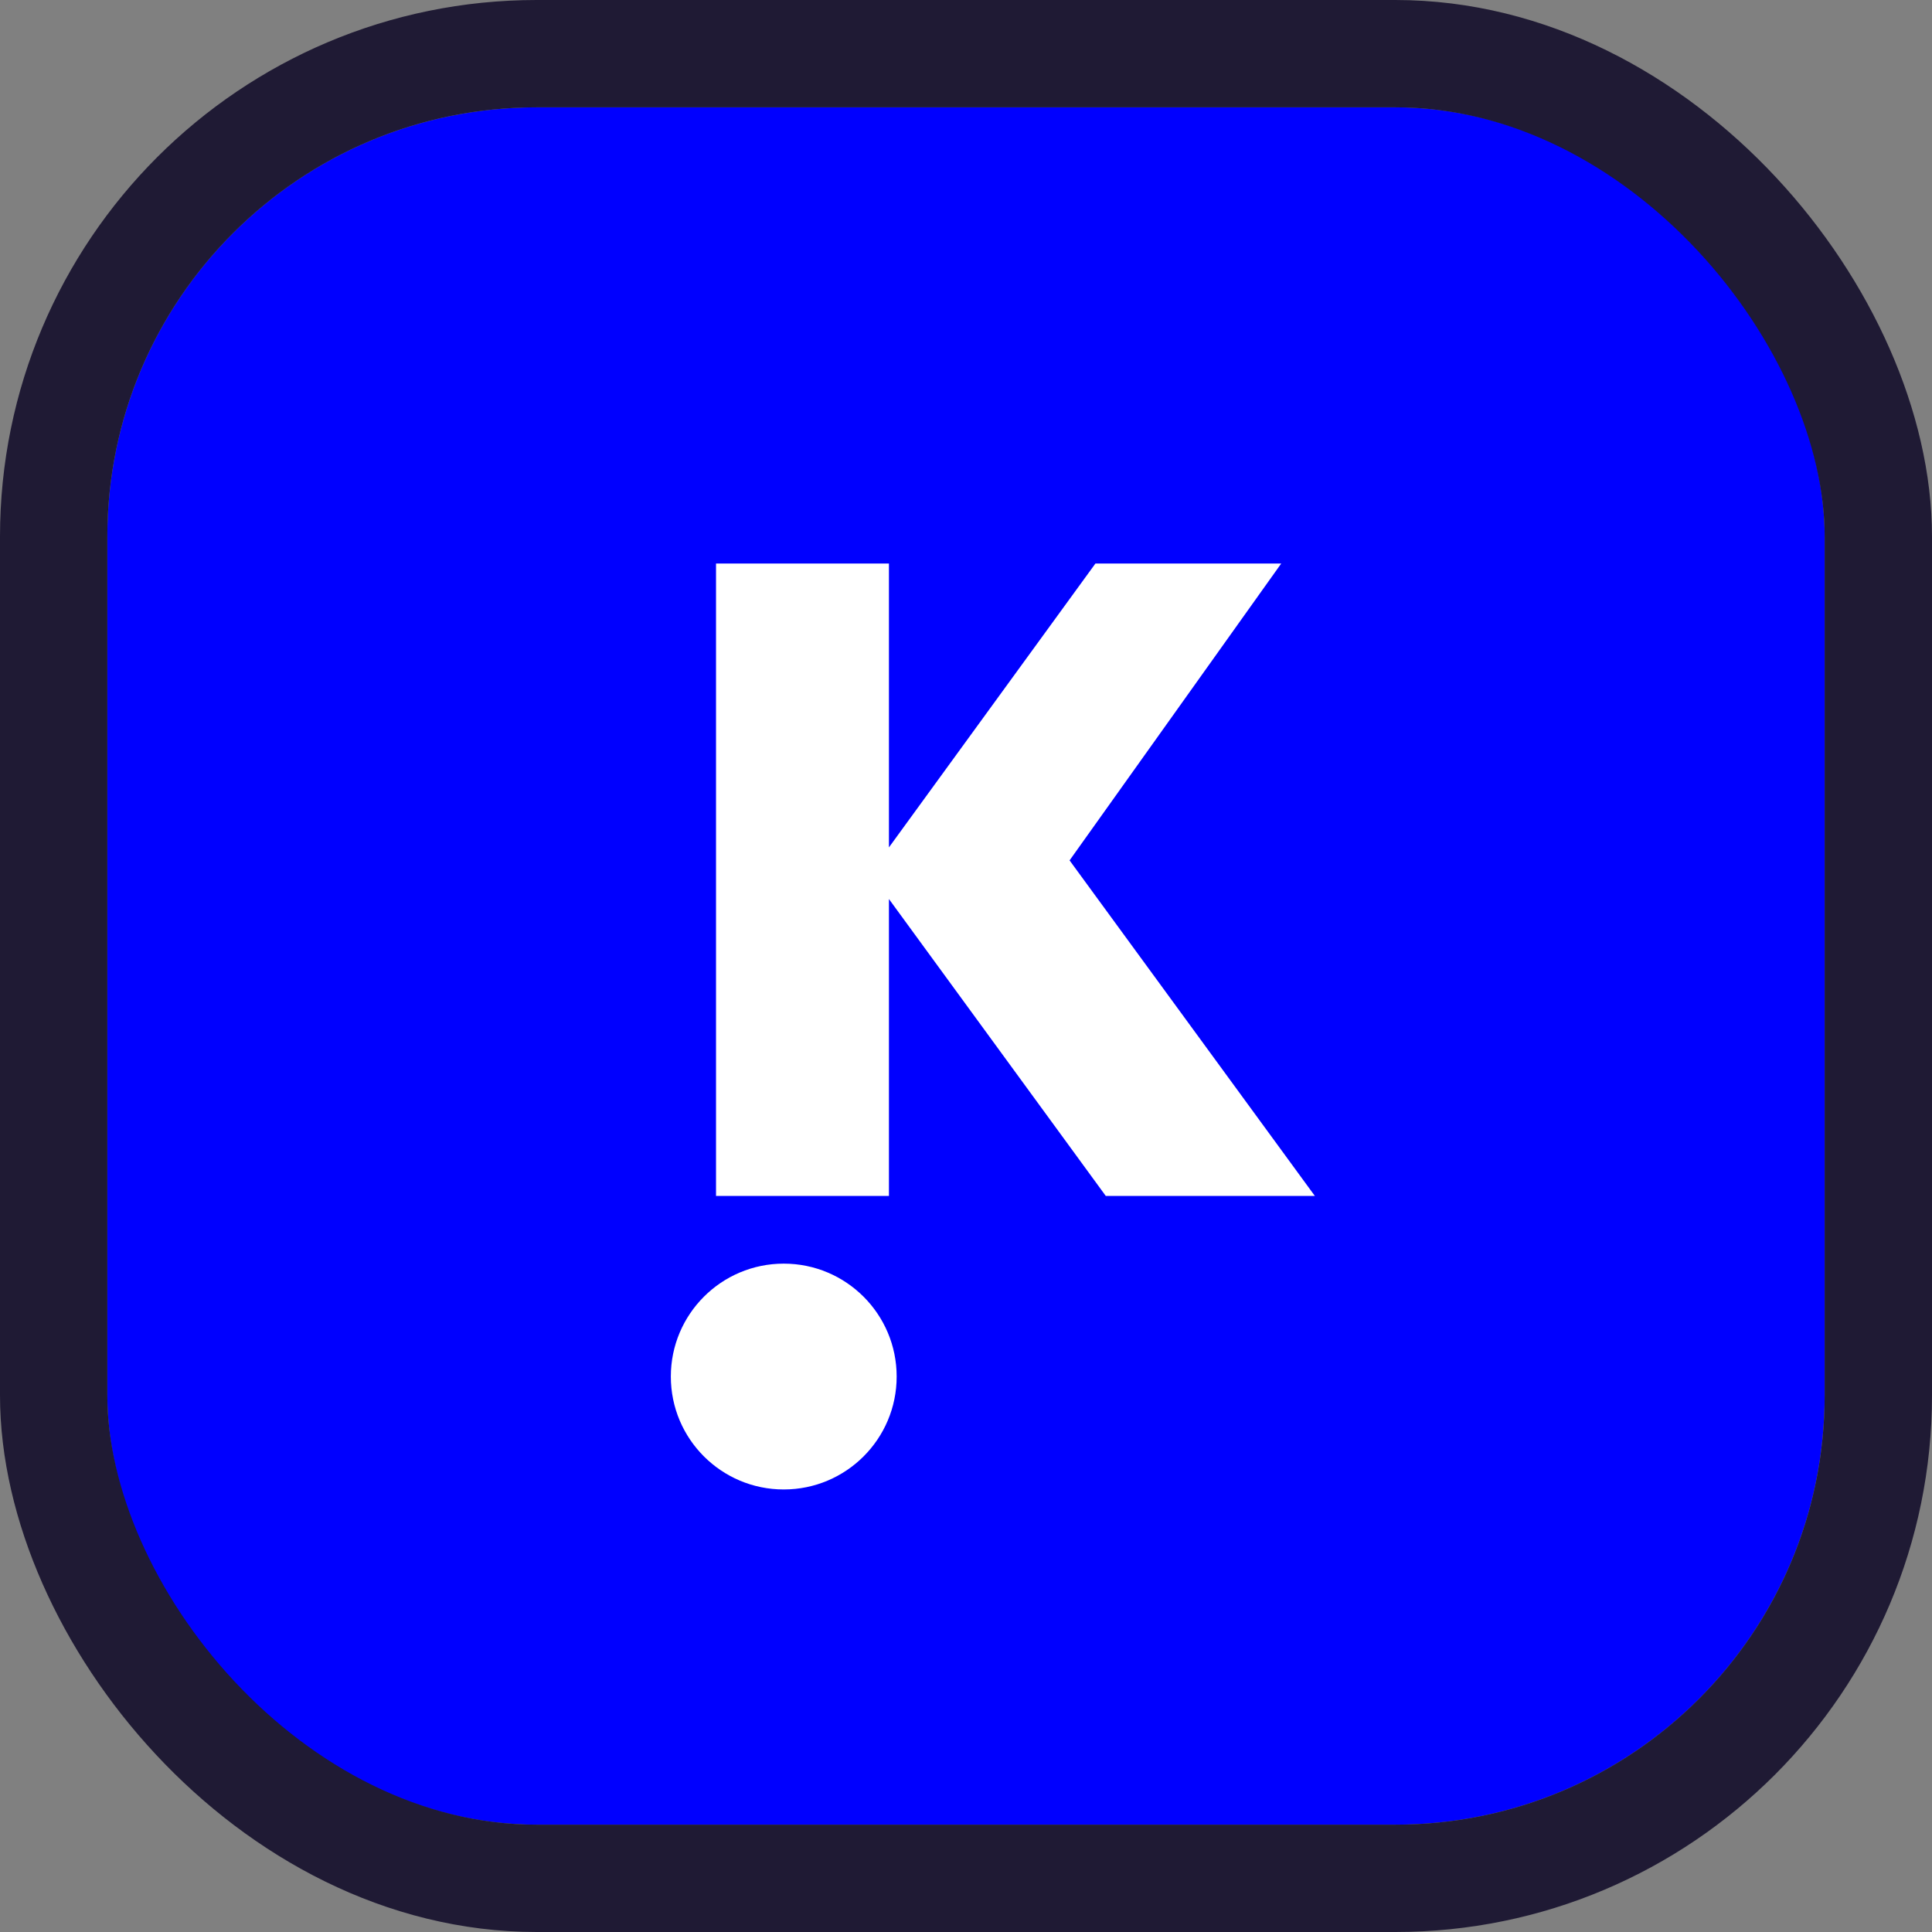 <svg width="18" height="18" viewBox="0 0 18 18" fill="none" xmlns="http://www.w3.org/2000/svg">
<rect x="0" y="0" width="18" height="18" fill="#808080" stroke="none"/>
<g clip-path="url(#clip0_1750_6852)">
<rect x="1" y="1" width="16" height="16" rx="4" fill="#0000FF"/>
<path d="M10.302 11.142H12.25L9.965 8.016L11.937 5.25H10.206L8.282 7.895V5.25H6.671V11.142H8.282V8.376L10.302 11.142Z" fill="white"/>
<path d="M8.354 12.825C8.354 13.406 7.883 13.877 7.302 13.877C6.721 13.877 6.25 13.406 6.25 12.825C6.25 12.244 6.721 11.773 7.302 11.773C7.883 11.773 8.354 12.244 8.354 12.825Z" fill="white"/>
</g>
<rect x="0.5" y="0.5" width="17" height="17" rx="4.5" stroke="#1F1A34"/>
<defs>
<clipPath id="clip0_1750_6852">
<rect x="1" y="1" width="16" height="16" rx="4" fill="white"/>
</clipPath>
</defs>
</svg>
